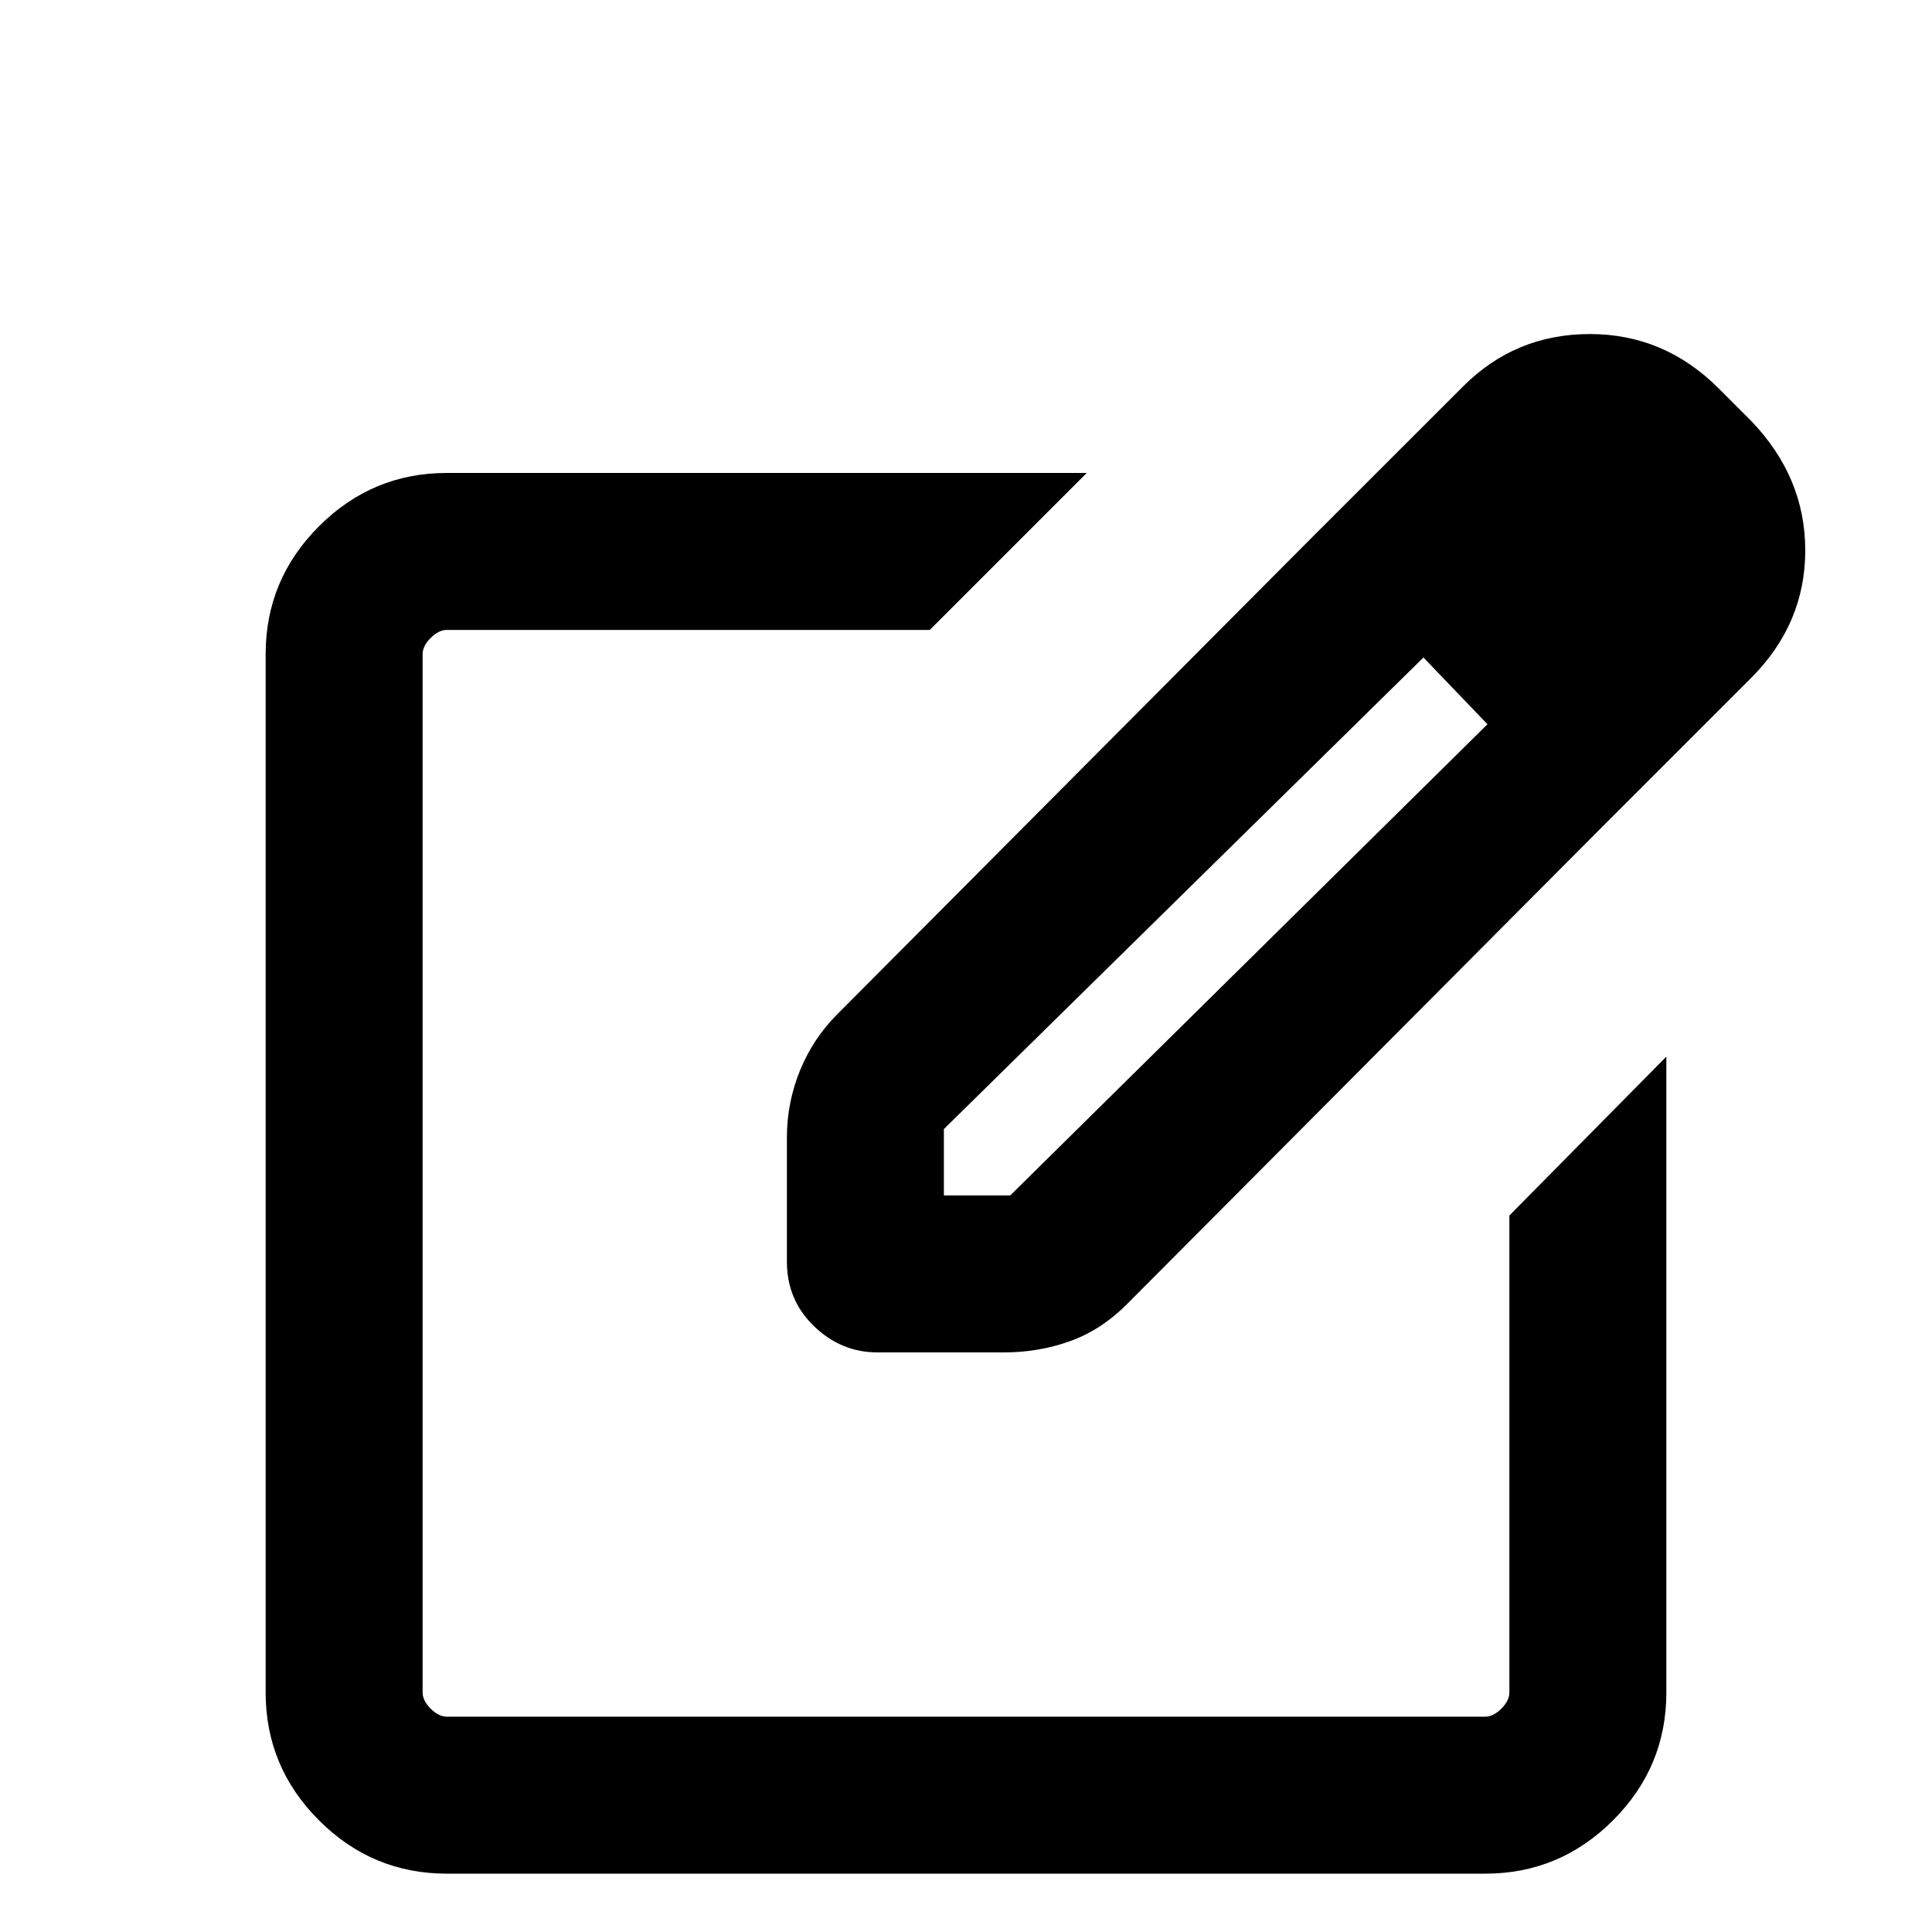 <svg xmlns="http://www.w3.org/2000/svg" height="20" width="20"><path d="M4.625 19.396q-.771 0-1.323-.552-.552-.552-.552-1.323V6.771q0-.771.552-1.323.552-.552 1.323-.552h6.625L9.625 6.521h-5q-.083 0-.167.083-.083.084-.083.167v10.75q0 .083.083.167.084.083.167.083h10.75q.083 0 .167-.083.083-.084.083-.167v-4.938l1.625-1.645v6.583q0 .771-.552 1.323-.552.552-1.323.552ZM10 12.146Zm3.562-6.563 1.188 1.209-4.979 4.896v.687h.687l4.959-4.896L16.5 8.646 11.667 13.5q-.271.271-.594.385-.323.115-.677.115H9.083q-.375 0-.656-.271t-.281-.667v-1.291q0-.354.135-.688.136-.333.386-.583ZM16.5 8.646l-2.938-3.063L15.146 4q.542-.542 1.312-.542.771 0 1.334.563l.333.333q.563.584.563 1.344 0 .76-.563 1.323Z"/></svg>